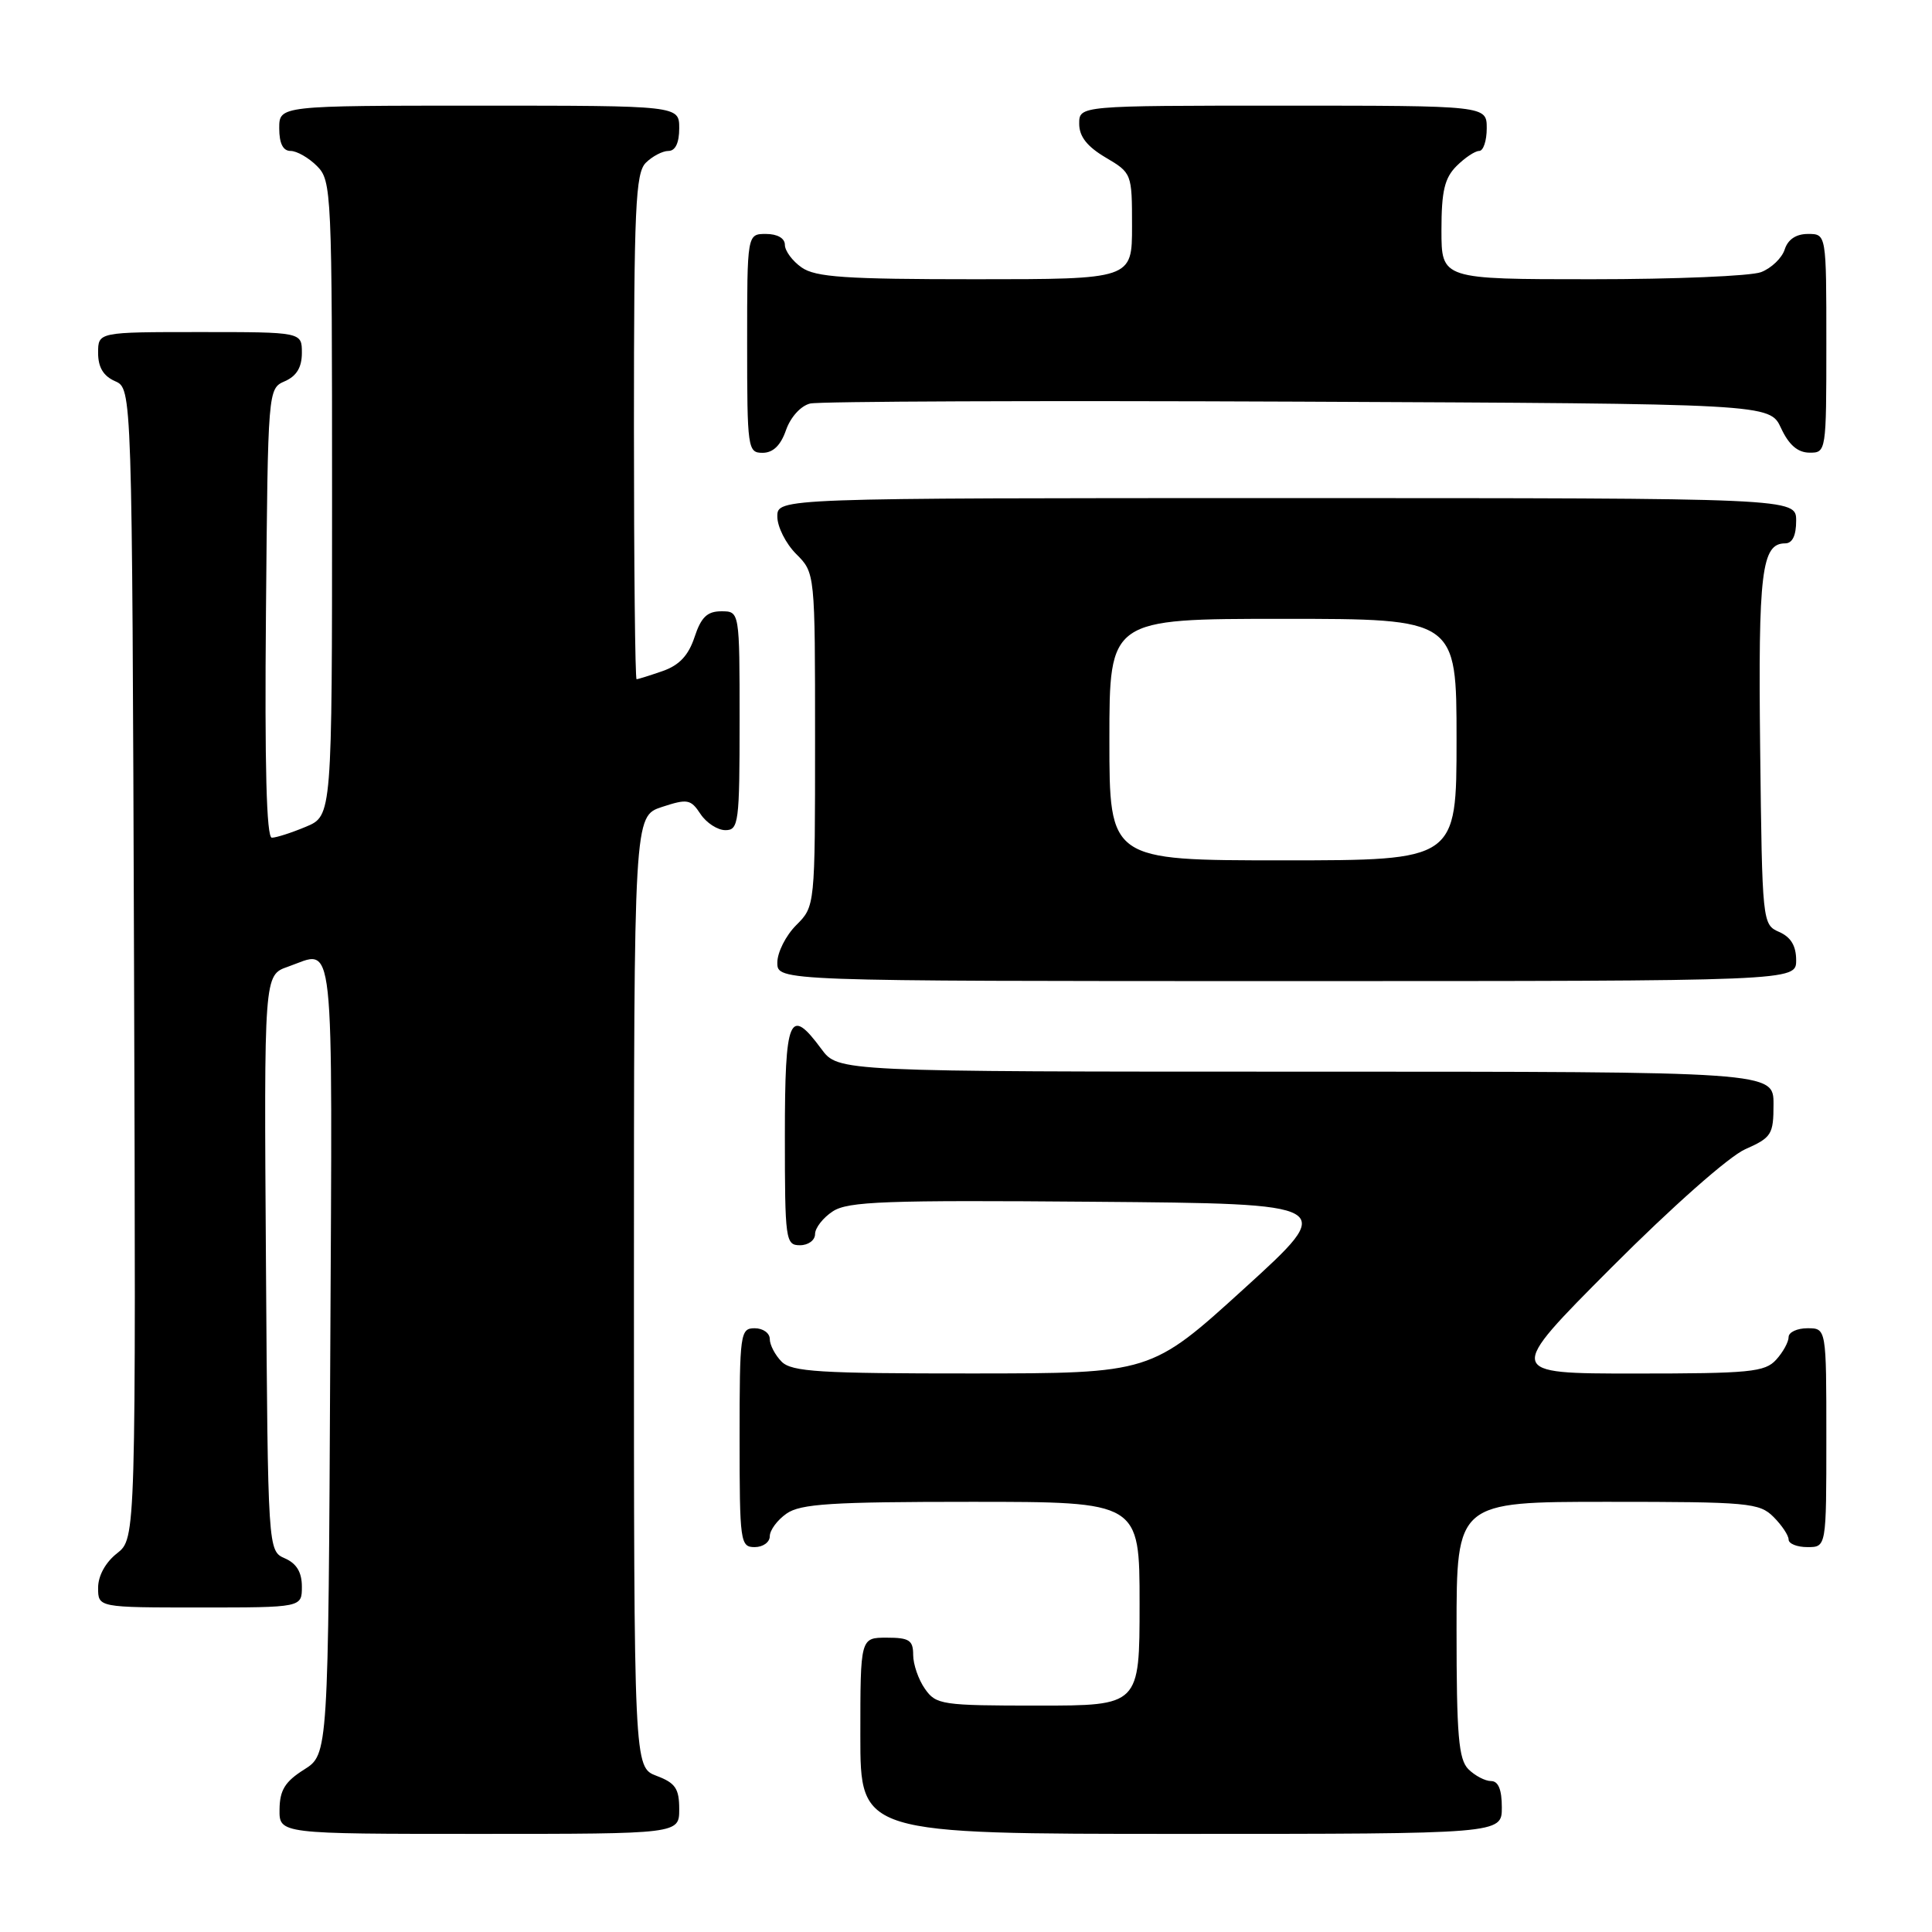 <?xml version="1.0" encoding="UTF-8" standalone="no"?>
<!DOCTYPE svg PUBLIC "-//W3C//DTD SVG 1.1//EN" "http://www.w3.org/Graphics/SVG/1.1/DTD/svg11.dtd" >
<svg xmlns="http://www.w3.org/2000/svg" xmlns:xlink="http://www.w3.org/1999/xlink" version="1.1" viewBox="0 0 256 256">
 <g >
 <path fill="currentColor"
d=" M 90.00 239.72 C 90.00 236.99 89.49 236.25 87.00 235.31 C 84.00 234.17 84.00 234.17 84.00 171.16 C 84.00 108.16 84.00 108.16 87.70 106.93 C 91.09 105.82 91.52 105.89 92.82 107.86 C 93.60 109.04 95.09 110.00 96.12 110.00 C 97.87 110.00 98.00 109.02 98.00 95.50 C 98.00 81.00 98.00 81.00 95.58 81.00 C 93.71 81.00 92.90 81.78 92.03 84.42 C 91.22 86.86 90.01 88.15 87.80 88.92 C 86.10 89.51 84.54 90.00 84.35 90.00 C 84.16 90.00 84.00 74.96 84.00 56.57 C 84.00 27.52 84.21 22.94 85.57 21.57 C 86.44 20.71 87.79 20.00 88.57 20.00 C 89.49 20.00 90.00 18.93 90.00 17.00 C 90.00 14.00 90.00 14.00 63.50 14.00 C 37.00 14.00 37.00 14.00 37.00 17.00 C 37.00 19.00 37.50 20.00 38.50 20.00 C 39.33 20.00 40.90 20.90 42.00 22.00 C 43.94 23.94 44.00 25.33 44.00 66.05 C 44.00 108.10 44.00 108.10 40.53 109.55 C 38.62 110.35 36.59 111.00 36.02 111.00 C 35.31 111.00 35.06 101.48 35.24 81.25 C 35.50 51.50 35.50 51.50 37.75 50.51 C 39.30 49.83 40.00 48.67 40.00 46.76 C 40.00 44.00 40.00 44.00 26.50 44.00 C 13.00 44.00 13.00 44.00 13.00 46.76 C 13.00 48.67 13.70 49.83 15.25 50.51 C 17.50 51.50 17.50 51.50 17.76 127.67 C 18.01 203.85 18.01 203.85 15.51 205.82 C 13.98 207.02 13.00 208.80 13.00 210.39 C 13.00 213.00 13.00 213.00 26.50 213.00 C 40.00 213.00 40.00 213.00 40.00 210.24 C 40.00 208.33 39.30 207.17 37.75 206.49 C 35.50 205.50 35.50 205.50 35.24 167.35 C 34.98 129.20 34.98 129.20 38.14 128.10 C 44.45 125.90 44.04 122.12 43.76 179.73 C 43.50 232.46 43.50 232.46 40.29 234.48 C 37.77 236.07 37.07 237.20 37.04 239.75 C 37.00 243.00 37.00 243.00 63.50 243.00 C 90.00 243.00 90.00 243.00 90.00 239.72 Z  M 199.00 239.50 C 199.00 237.13 198.54 236.00 197.57 236.00 C 196.79 236.00 195.44 235.29 194.57 234.43 C 193.27 233.12 193.00 229.98 193.00 215.93 C 193.00 199.00 193.00 199.00 213.00 199.00 C 231.67 199.00 233.13 199.13 235.00 201.00 C 236.10 202.10 237.00 203.45 237.00 204.00 C 237.00 204.55 238.12 205.00 239.50 205.00 C 242.00 205.00 242.00 205.00 242.00 190.50 C 242.00 176.00 242.00 176.00 239.50 176.00 C 238.12 176.00 237.00 176.53 237.00 177.17 C 237.00 177.82 236.26 179.17 235.35 180.17 C 233.86 181.81 231.89 182.00 216.61 182.00 C 199.53 182.00 199.53 182.00 213.51 167.97 C 221.54 159.92 229.10 153.23 231.25 152.28 C 234.75 150.73 235.00 150.32 235.00 146.31 C 235.00 142.00 235.00 142.00 173.03 142.00 C 111.06 142.00 111.06 142.00 108.84 139.00 C 104.61 133.27 104.00 134.71 104.00 150.50 C 104.00 164.33 104.09 165.00 106.00 165.00 C 107.10 165.00 108.00 164.34 108.00 163.52 C 108.00 162.71 109.06 161.35 110.35 160.51 C 112.36 159.19 117.31 159.01 144.96 159.24 C 177.22 159.50 177.22 159.50 164.86 170.74 C 152.50 181.98 152.50 181.98 128.82 181.99 C 108.62 182.00 104.91 181.77 103.57 180.43 C 102.71 179.56 102.00 178.21 102.00 177.43 C 102.00 176.64 101.10 176.00 100.00 176.00 C 98.09 176.00 98.00 176.67 98.00 190.50 C 98.00 204.33 98.09 205.00 100.00 205.00 C 101.10 205.00 102.00 204.35 102.00 203.56 C 102.00 202.76 103.00 201.41 104.22 200.56 C 106.07 199.26 110.18 199.00 128.72 199.00 C 151.00 199.00 151.00 199.00 151.00 212.50 C 151.00 226.00 151.00 226.00 137.56 226.00 C 124.80 226.00 124.03 225.89 122.56 223.78 C 121.70 222.56 121.00 220.53 121.00 219.28 C 121.00 217.34 120.48 217.00 117.50 217.00 C 114.00 217.00 114.00 217.00 114.00 230.00 C 114.00 243.00 114.00 243.00 156.50 243.00 C 199.00 243.00 199.00 243.00 199.00 239.50 Z  M 238.00 127.24 C 238.00 125.33 237.30 124.17 235.75 123.49 C 233.52 122.51 233.50 122.28 233.23 99.22 C 232.96 75.77 233.42 72.00 236.54 72.00 C 237.50 72.00 238.00 70.97 238.00 69.00 C 238.00 66.00 238.00 66.00 170.50 66.00 C 103.00 66.00 103.00 66.00 103.00 68.45 C 103.00 69.80 104.12 72.03 105.50 73.41 C 108.00 75.91 108.00 75.91 108.00 98.00 C 108.00 120.09 108.00 120.09 105.50 122.59 C 104.12 123.97 103.00 126.20 103.00 127.55 C 103.00 130.00 103.00 130.00 170.50 130.00 C 238.00 130.00 238.00 130.00 238.00 127.24 Z  M 104.15 56.99 C 104.76 55.26 106.11 53.77 107.35 53.47 C 108.53 53.18 137.62 53.07 172.00 53.22 C 234.50 53.50 234.50 53.50 236.00 56.73 C 237.03 58.95 238.20 59.96 239.75 59.98 C 241.98 60.00 242.00 59.88 242.00 45.50 C 242.00 31.00 242.00 31.00 239.57 31.00 C 237.99 31.00 236.91 31.72 236.48 33.06 C 236.12 34.19 234.71 35.54 233.35 36.06 C 231.99 36.58 221.90 37.00 210.93 37.00 C 191.00 37.00 191.00 37.00 191.00 30.50 C 191.00 25.33 191.41 23.59 193.00 22.00 C 194.10 20.90 195.45 20.00 196.00 20.00 C 196.55 20.00 197.00 18.65 197.00 17.00 C 197.00 14.00 197.00 14.00 170.00 14.00 C 143.00 14.00 143.00 14.00 143.00 16.40 C 143.00 18.09 144.05 19.42 146.50 20.87 C 149.97 22.92 150.00 22.99 150.00 29.97 C 150.00 37.00 150.00 37.00 129.22 37.00 C 112.04 37.00 108.06 36.73 106.22 35.44 C 105.00 34.59 104.00 33.24 104.00 32.44 C 104.00 31.57 103.01 31.00 101.50 31.00 C 99.00 31.00 99.00 31.00 99.00 45.50 C 99.00 59.46 99.08 60.00 101.05 60.00 C 102.43 60.00 103.45 59.02 104.15 56.99 Z  M 147.00 98.00 C 147.00 82.00 147.00 82.00 170.00 82.00 C 193.00 82.00 193.00 82.00 193.00 98.00 C 193.00 114.00 193.00 114.00 170.00 114.00 C 147.00 114.00 147.00 114.00 147.00 98.00 Z "/>
</g>
</svg>